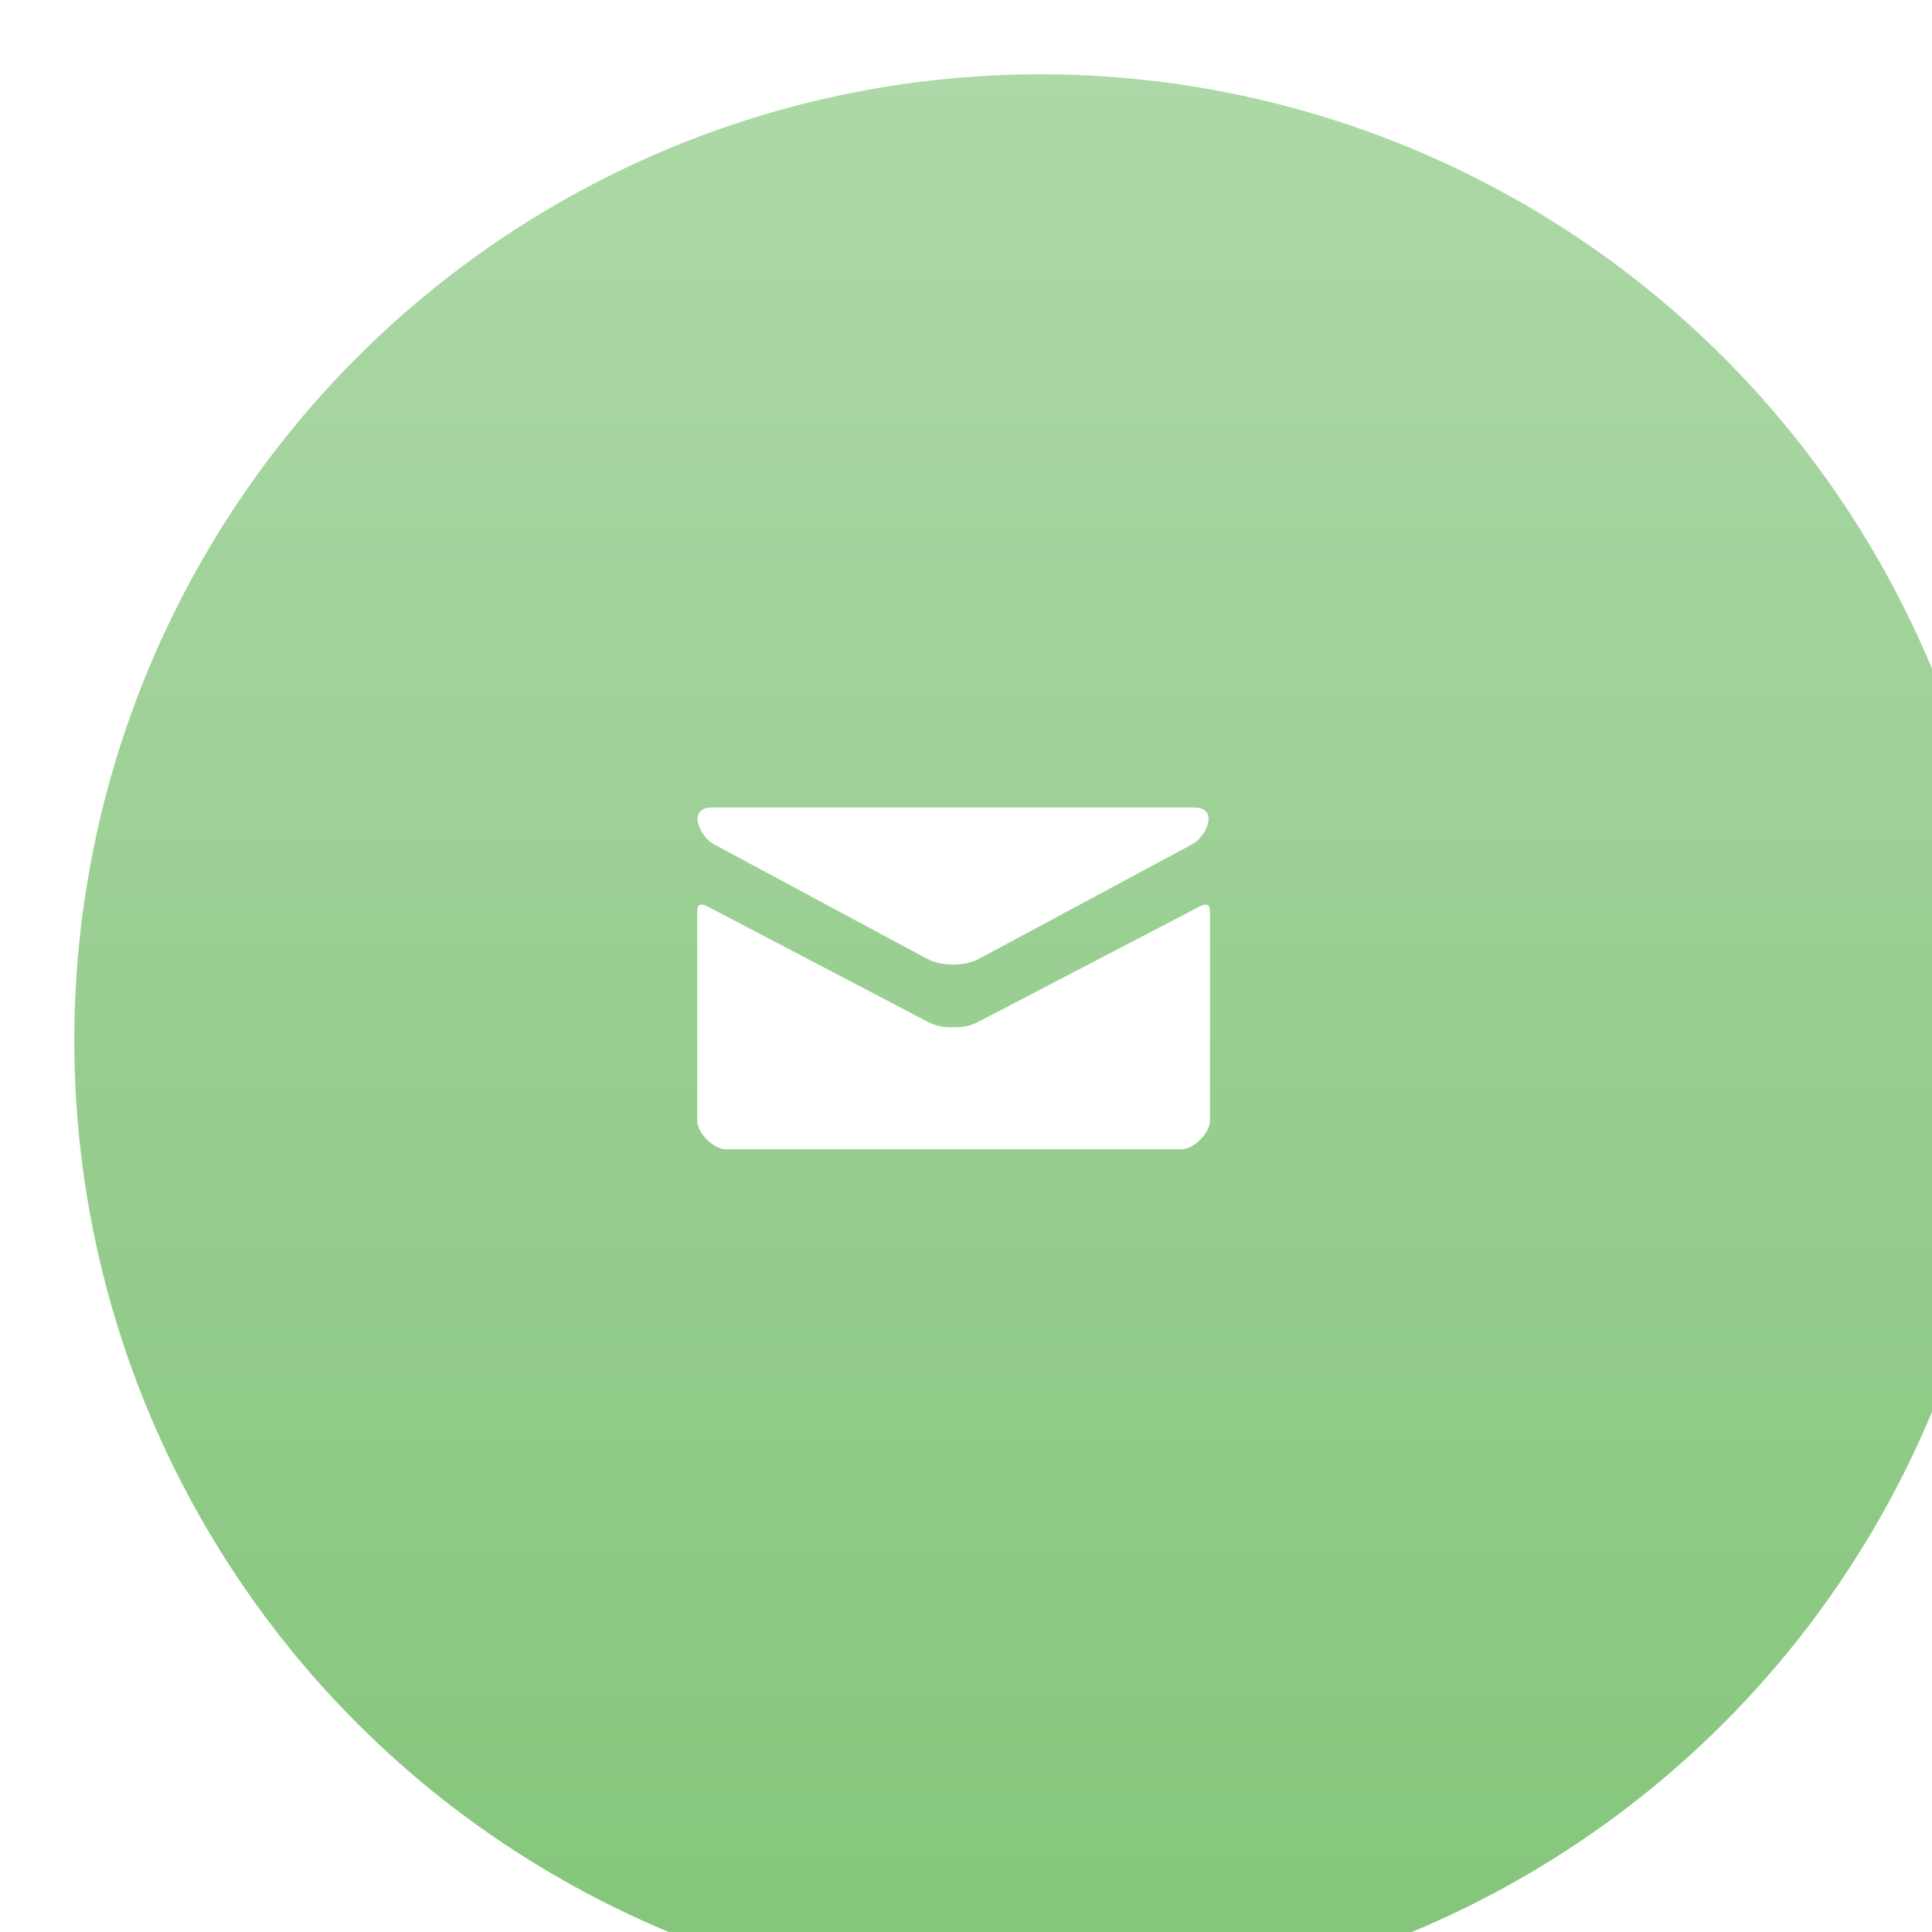 <svg width="78" height="78" viewBox="0 0 78 78" fill="none" xmlns="http://www.w3.org/2000/svg">
<g filter="url(#filter0_i_0_1)">
<circle cx="39" cy="39" r="39" fill="url(#paint0_linear_0_1)"/>
</g>
<path d="M28.811 34.079L37.435 38.712C37.725 38.868 38.1 38.941 38.477 38.941C38.855 38.941 39.23 38.868 39.519 38.712L48.144 34.079C48.707 33.776 49.238 32.6 48.206 32.6H28.75C27.718 32.6 28.249 33.776 28.811 34.079ZM48.405 36.612L39.519 41.243C39.128 41.448 38.855 41.472 38.477 41.472C38.1 41.472 37.827 41.448 37.435 41.243C37.044 41.039 29.233 36.944 28.594 36.611C28.146 36.377 28.15 36.651 28.15 36.863V45.25C28.15 45.733 28.801 46.4 29.3 46.4H47.7C48.2 46.4 48.85 45.733 48.85 45.25V36.864C48.85 36.653 48.855 36.378 48.405 36.612Z" fill="white"/>
<defs>
<filter id="filter0_i_0_1" x="0" y="0" width="81" height="81" filterUnits="userSpaceOnUse" color-interpolation-filters="sRGB">
<feFlood flood-opacity="0" result="BackgroundImageFix"/>
<feBlend mode="normal" in="SourceGraphic" in2="BackgroundImageFix" result="shape"/>
<feColorMatrix in="SourceAlpha" type="matrix" values="0 0 0 0 0 0 0 0 0 0 0 0 0 0 0 0 0 0 127 0" result="hardAlpha"/>
<feOffset dx="3" dy="3"/>
<feGaussianBlur stdDeviation="9"/>
<feComposite in2="hardAlpha" operator="arithmetic" k2="-1" k3="1"/>
<feColorMatrix type="matrix" values="0 0 0 0 1 0 0 0 0 1 0 0 0 0 1 0 0 0 0.64 0"/>
<feBlend mode="normal" in2="shape" result="effect1_innerShadow_0_1"/>
</filter>
<linearGradient id="paint0_linear_0_1" x1="39" y1="0" x2="39" y2="78" gradientUnits="userSpaceOnUse">
<stop stop-color="#ADD8A7"/>
<stop offset="1" stop-color="#84C57A"/>
</linearGradient>
</defs>
</svg>
